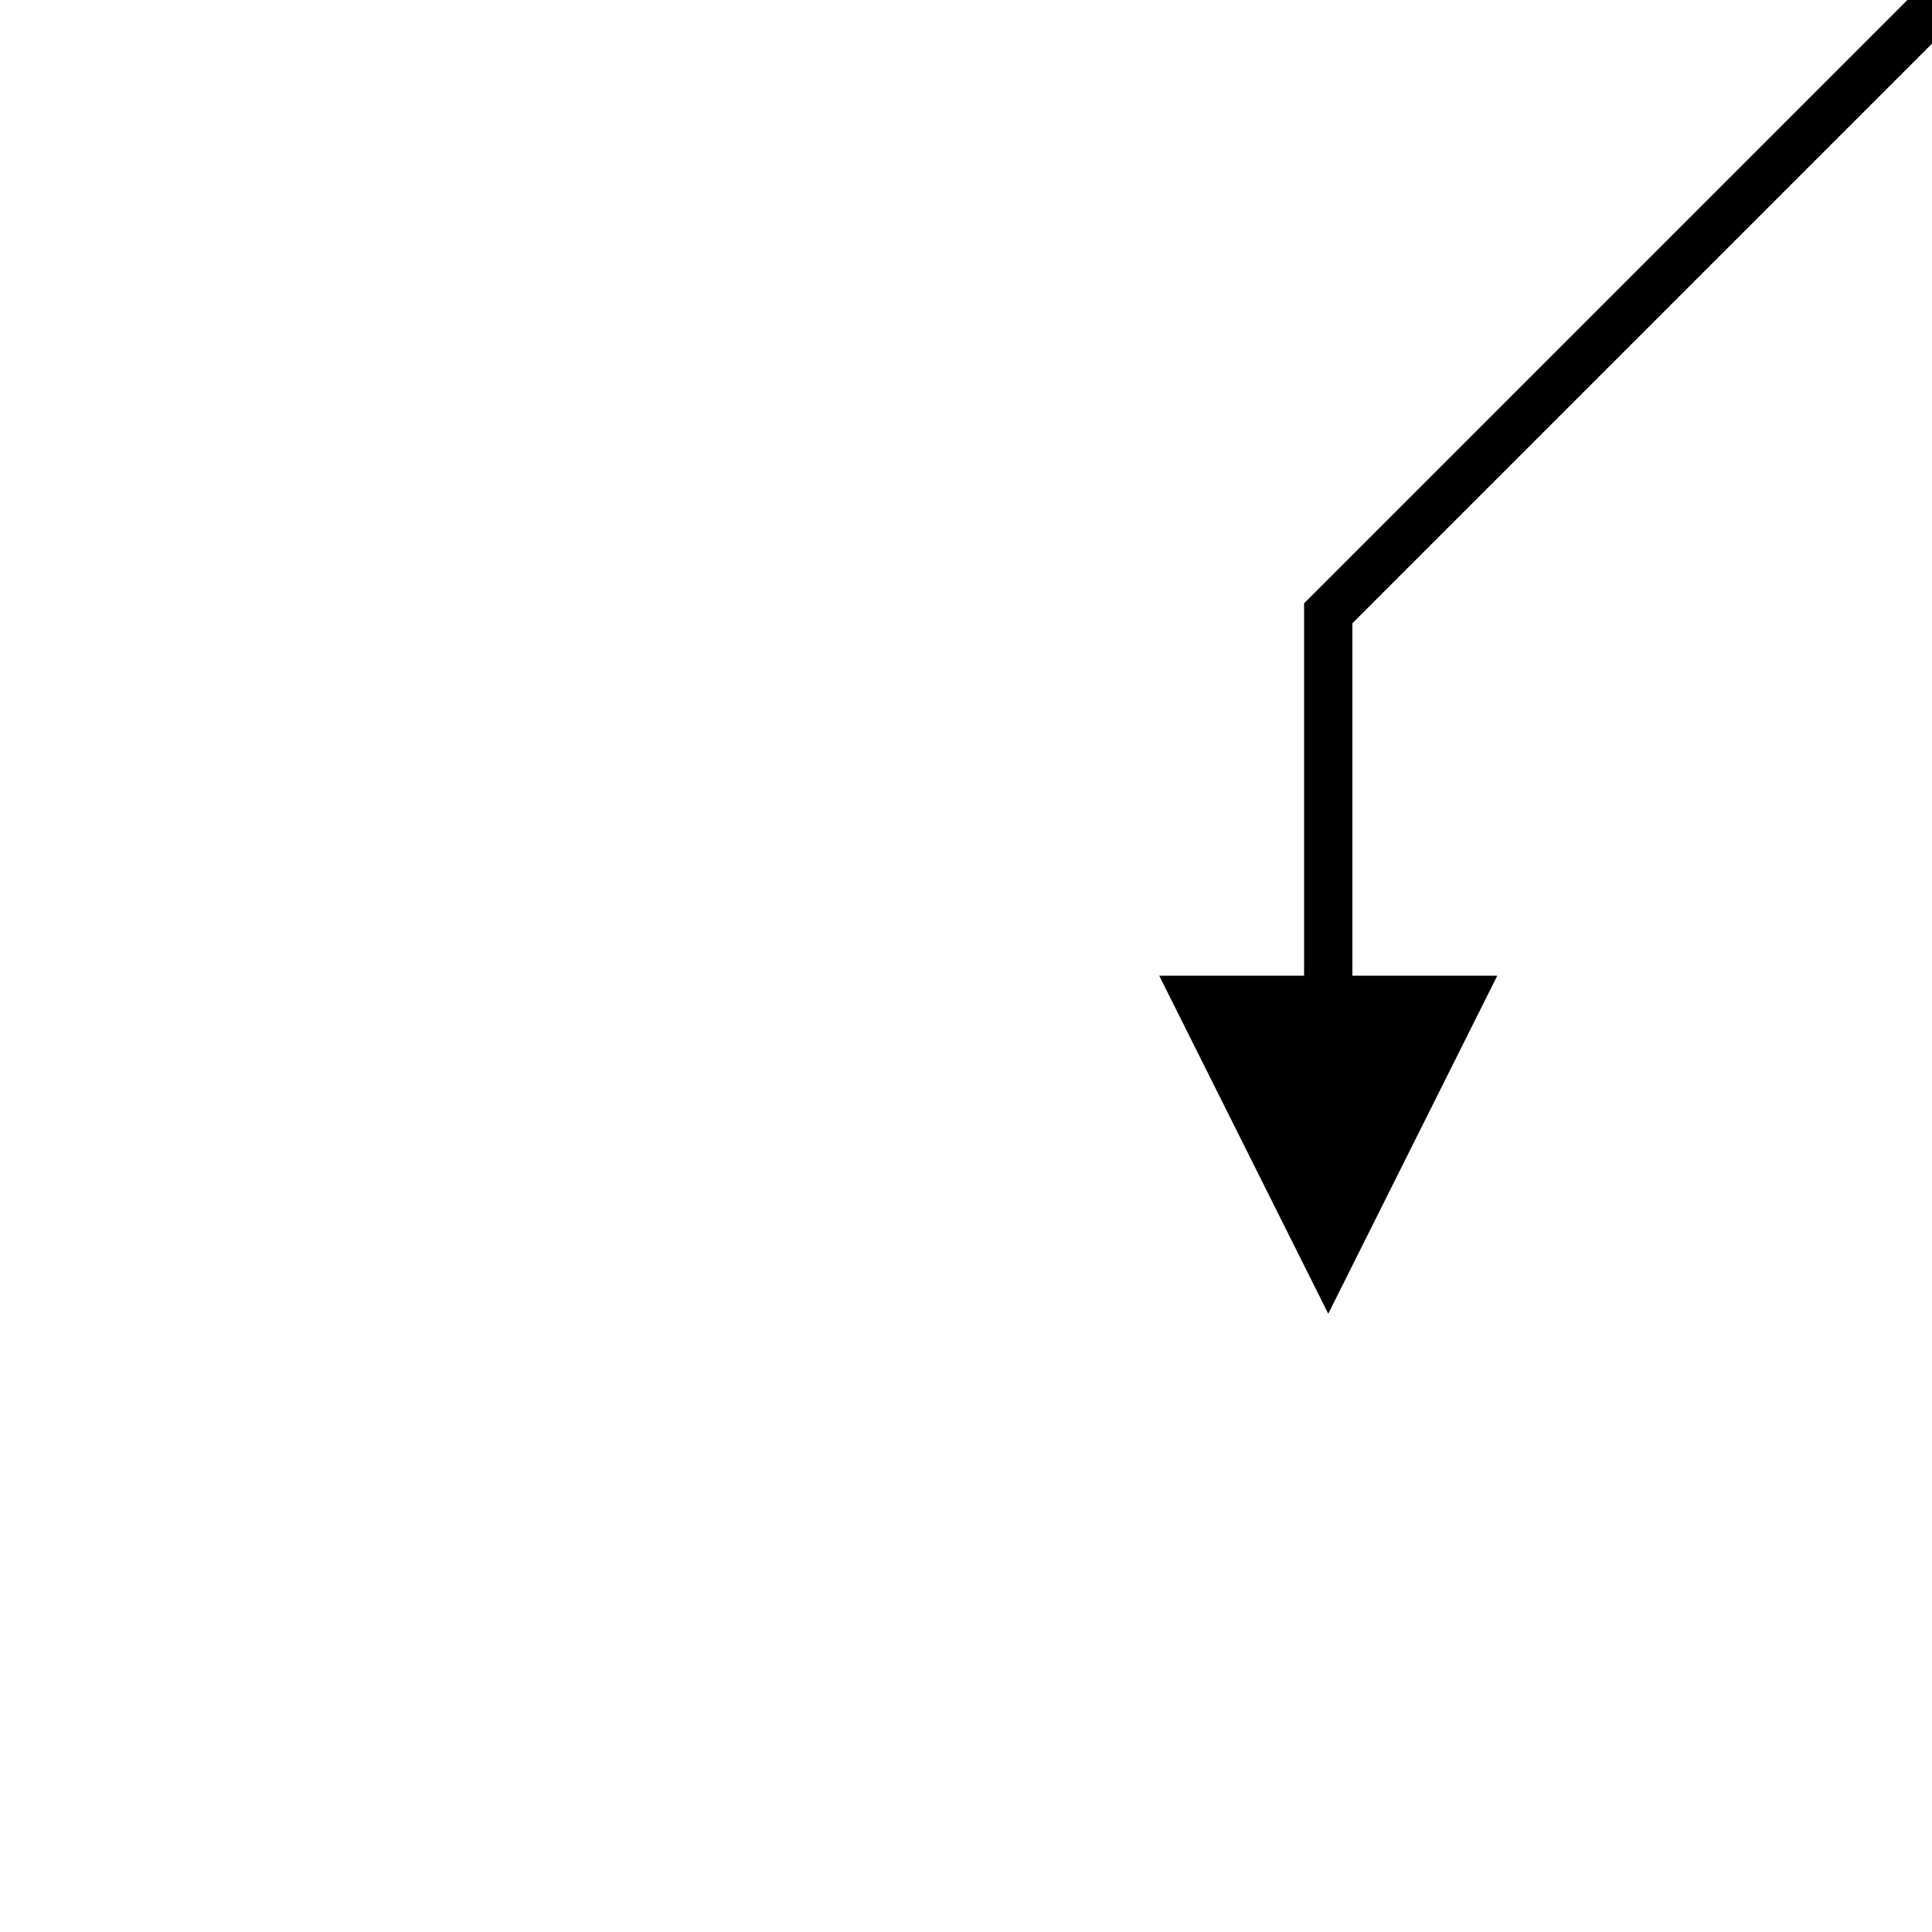 <svg width="200px" height="200px" viewBox="0 0 200 200" version="1.1" xmlns="http://www.w3.org/2000/svg" xmlns:xlink="http://www.w3.org/1999/xlink">
    <!-- Generator: Sketch 50 (54983) - http://www.bohemiancoding.com/sketch -->
    <title>bottom-left-y</title>
    <desc>Created with Sketch.</desc>
    <defs>
        <polyline id="path-1" points="199.319 100.5 199.319 63.486 137.5 1.667"></polyline>
    </defs>
    <g id="Arrows" stroke="none" stroke-width="1" fill="none" fill-rule="evenodd">
        <g id="bottom-left-y">
            <mask id="mask-2" fill="white">
                <use xlink:href="#path-1"></use>
            </mask>
            <use id="Line-3" stroke="#000000" stroke-width="5" stroke-linecap="square" transform="translate(168.409, 51.084) scale(-1, 1) translate(-168.409, -51.084) " xlink:href="#path-1"></use>
            <polygon id="Shape" fill="#000000" fill-rule="nonzero" transform="translate(137.5, 118.5) scale(-1, 1) rotate(90) translate(-137.5, -118.5) " points="120 101 120 136 146.007 122.997 155 118.5"></polygon>
        </g>
    </g>
</svg>